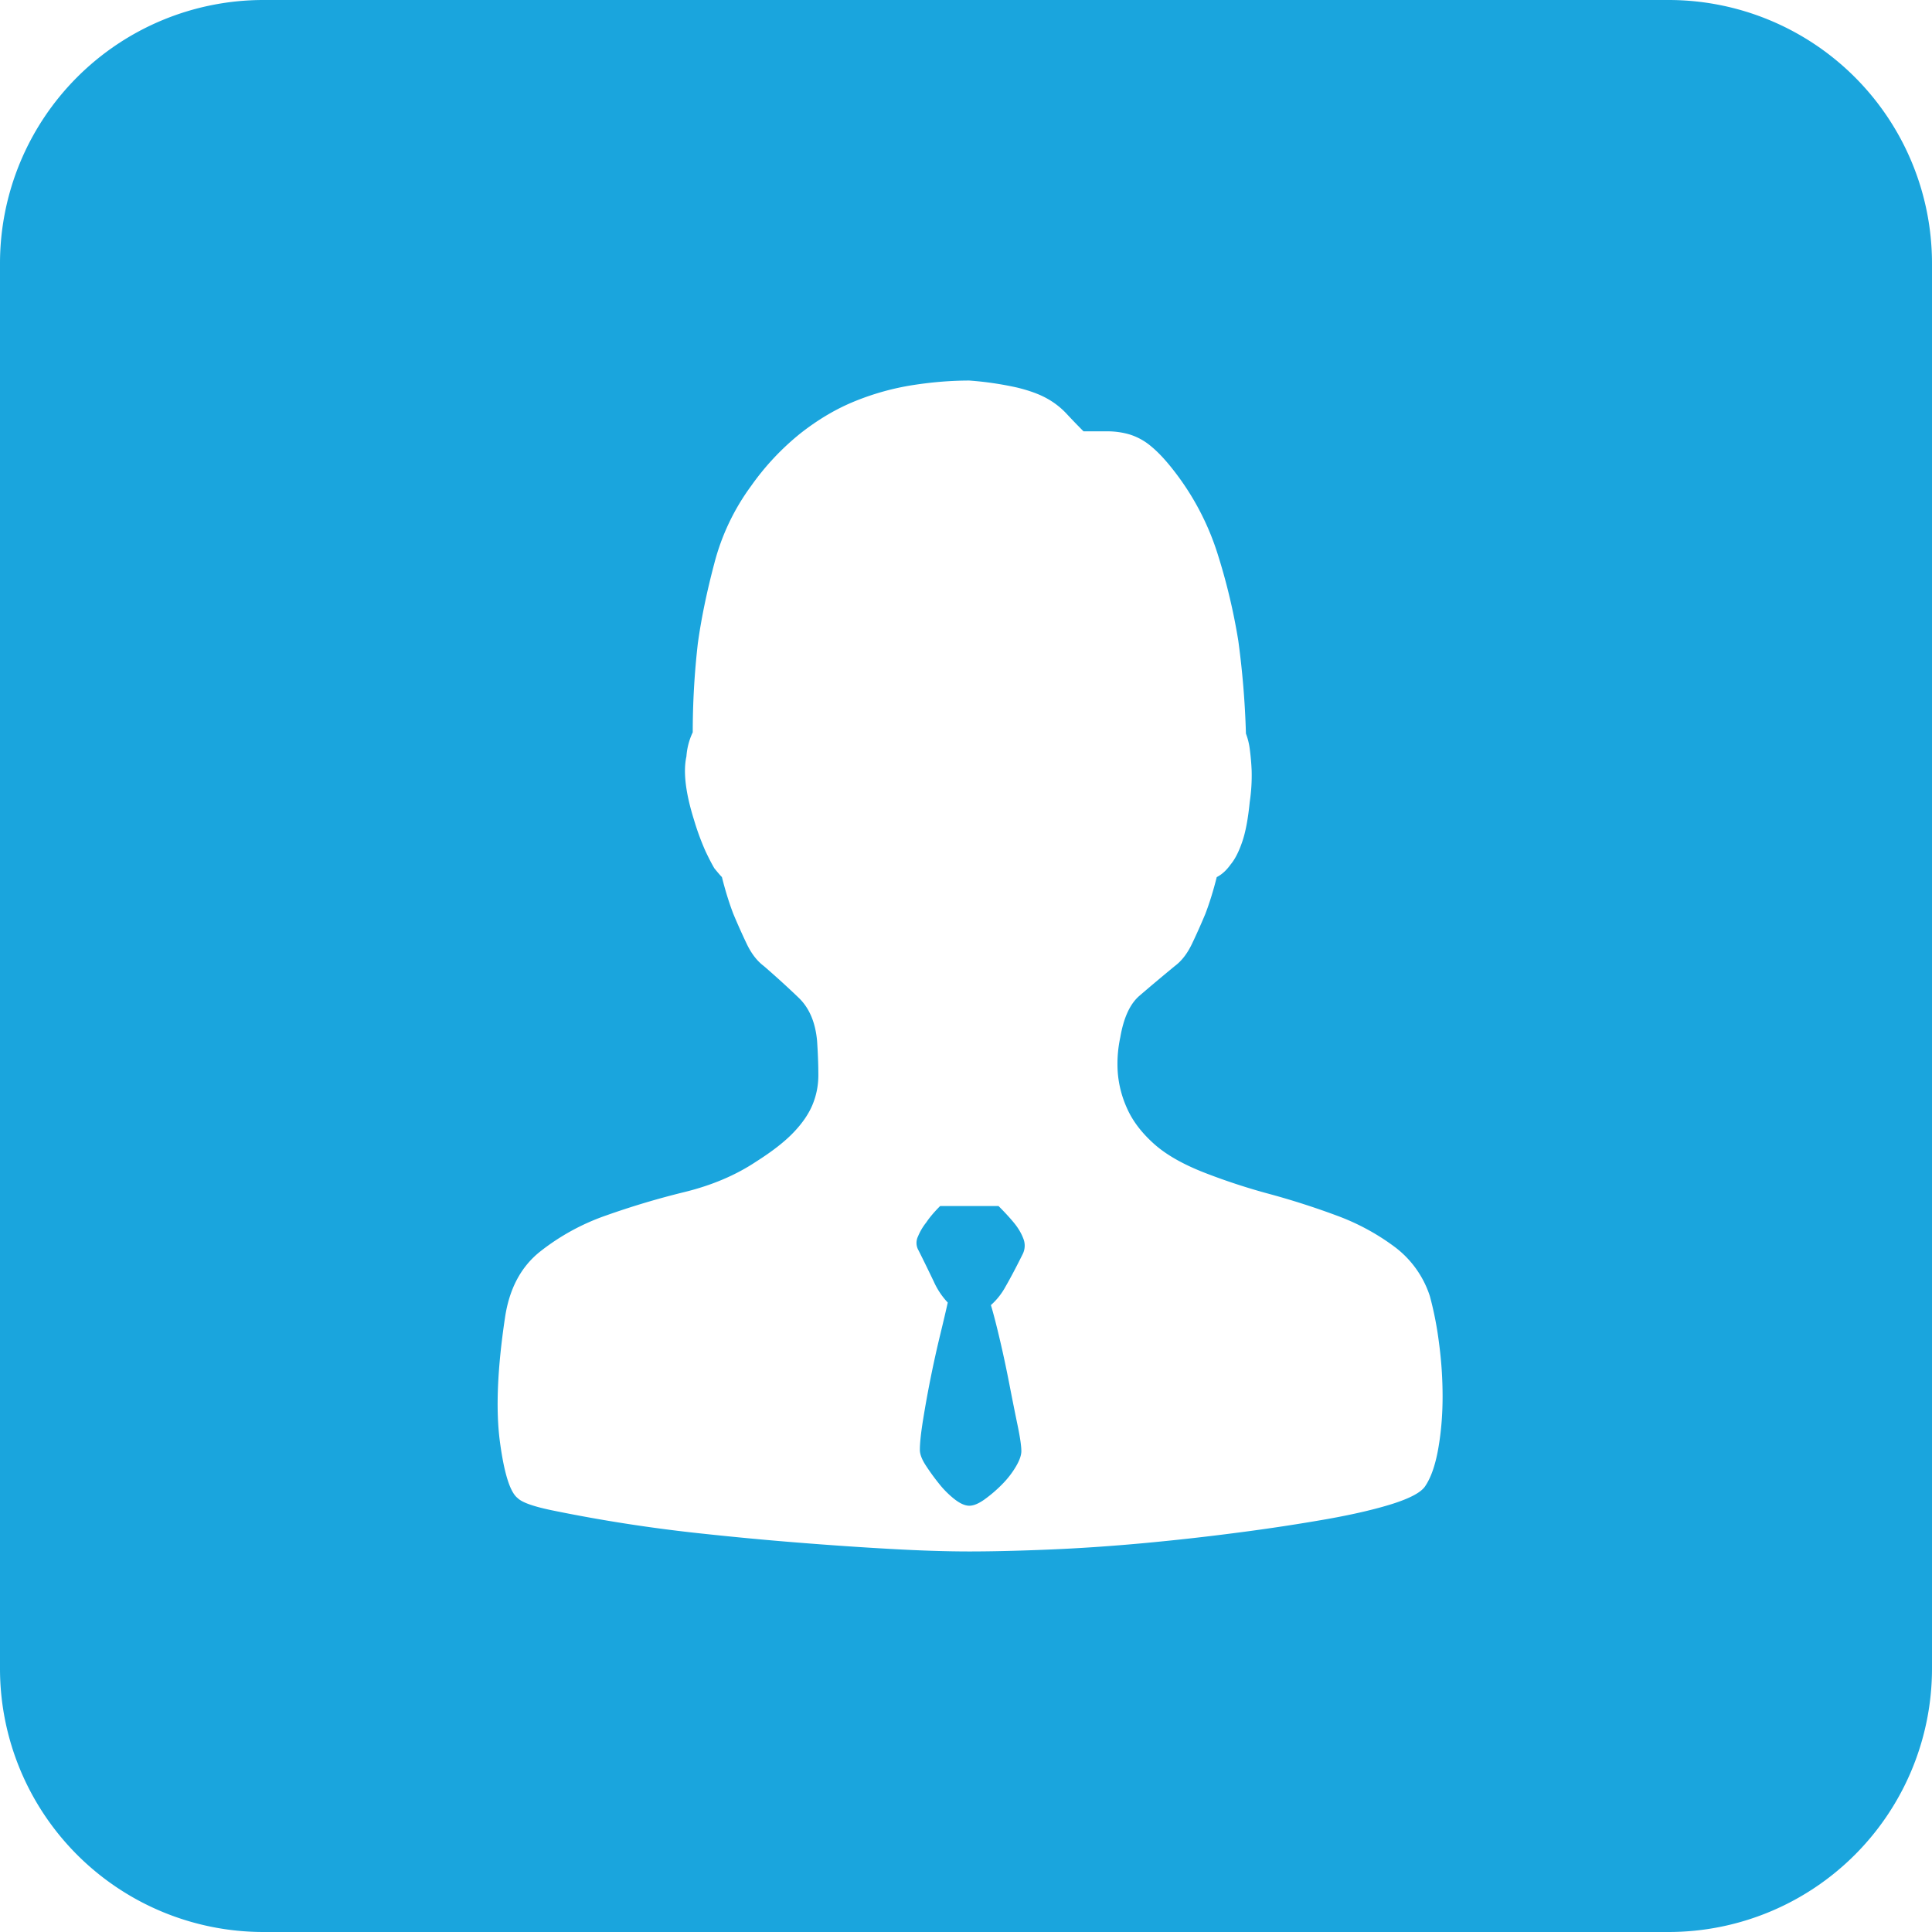 <?xml version="1.0" standalone="no"?><!DOCTYPE svg PUBLIC "-//W3C//DTD SVG 1.1//EN" "http://www.w3.org/Graphics/SVG/1.1/DTD/svg11.dtd"><svg t="1587896580923" class="icon" viewBox="0 0 1024 1024" version="1.1" xmlns="http://www.w3.org/2000/svg" p-id="21045" xmlns:xlink="http://www.w3.org/1999/xlink" width="200" height="200"><defs><style type="text/css"></style></defs><path d="M139.636 0h744.727a139.636 139.636 0 0 1 139.636 139.636v744.727a139.636 139.636 0 0 1-139.636 139.636H139.636a139.636 139.636 0 0 1-139.636-139.636V139.636a139.636 139.636 0 0 1 139.636-139.636z m618.232 687.011a53 53 0 0 0-18.82-26.252 121.018 121.018 0 0 0-30.596-16.493 413.479 413.479 0 0 0-35.638-11.435 335.5 335.5 0 0 1-33.978-11.109c-11.636-4.499-20.728-9.65-27.229-15.484-6.501-5.834-11.202-12.009-14.119-18.51a56.739 56.739 0 0 1-5.042-19.192c-0.45-6.284 0-12.567 1.35-18.835 1.784-10.333 5.151-17.625 10.085-21.876 4.934-4.267 11.202-9.542 18.82-15.825 3.6-2.684 6.625-6.609 9.092-11.792 2.467-5.151 4.81-10.426 7.059-15.81 2.234-5.834 4.251-12.335 6.051-19.518 2.684-1.35 5.151-3.584 7.385-6.734 2.25-2.684 4.267-6.609 6.051-11.776 1.8-5.151 3.15-12.226 4.034-21.209a95.263 95.263 0 0 0 1.024-16.818 127.845 127.845 0 0 0-1.008-11.45 35.344 35.344 0 0 0-2.017-8.068 463.282 463.282 0 0 0-4.034-49.136 322.095 322.095 0 0 0-10.768-45.444 140.195 140.195 0 0 0-22.869-44.079c-4.468-5.834-8.626-10.333-12.428-13.467a32.69 32.69 0 0 0-11.435-6.392 41.394 41.394 0 0 0-11.776-1.691h-12.769a362.806 362.806 0 0 1-9.076-9.418 41.705 41.705 0 0 0-10.426-8.068c-4.034-2.25-9.309-4.158-15.81-5.741A175.942 175.942 0 0 0 513.769 201.697c-9.418 0-19.27 0.776-29.587 2.358a137.992 137.992 0 0 0-30.596 8.409c-10.085 4.034-19.844 9.775-29.246 17.16a136.813 136.813 0 0 0-26.221 27.927 119.824 119.824 0 0 0-19.518 41.069c-4.034 15.267-6.951 29.401-8.735 42.403a415.123 415.123 0 0 0-2.7 47.12 35.669 35.669 0 0 0-3.351 12.8c-0.9 4.034-1.008 8.844-0.341 14.46 0.667 5.616 2.126 12.009 4.375 19.192a136.533 136.533 0 0 0 6.051 16.493c1.8 3.817 3.367 6.827 4.701 9.092 1.8 2.234 3.15 3.801 4.034 4.701 1.8 7.184 3.817 13.684 6.051 19.518 2.25 5.384 4.608 10.659 7.075 15.825 2.451 5.167 5.492 9.092 9.076 11.792 6.718 5.818 12.878 11.435 18.479 16.818 5.616 5.384 8.859 13.002 9.759 22.885 0.45 6.734 0.667 12.784 0.667 18.168 0 5.384-1.008 10.55-3.025 15.484-2.017 4.934-5.368 9.868-10.085 14.801-4.701 4.934-11.326 10.1-19.828 15.484-10.768 7.184-23.428 12.567-38.012 16.151a431.942 431.942 0 0 0-41.674 12.459 119.575 119.575 0 0 0-34.971 19.192c-10.085 8.068-16.26 19.735-18.494 34.987-4.034 26.934-4.934 48.811-2.7 65.629 2.25 16.834 5.384 26.826 9.418 29.944 2.25 2.265 8.192 4.391 17.827 6.408a829.58 829.58 0 0 0 80.368 12.459c16.57 1.784 33.28 3.367 50.083 4.701 16.818 1.35 33.171 2.482 49.09 3.367 15.919 0.9 29.929 1.35 42.031 1.35s26.221-0.341 42.356-1.008c16.136-0.667 32.737-1.8 49.773-3.367a1314.599 1314.599 0 0 0 51.107-5.725 1053.913 1053.913 0 0 0 46.39-7.059c13.902-2.482 25.445-5.167 34.645-8.068 9.185-2.932 14.895-5.958 17.144-9.092 3.134-4.499 5.492-11.109 7.059-19.859 1.567-8.751 2.358-18.06 2.358-27.927 0-9.883-0.683-19.642-2.017-29.293a180.286 180.286 0 0 0-4.717-23.893z m-215.862-22.218c-3.568 7.184-6.609 12.909-9.076 17.175a36.15 36.15 0 0 1-7.727 9.759c1.35 4.484 2.917 10.55 4.701 18.168 1.8 7.633 3.475 15.484 5.042 23.552 1.567 8.083 3.025 15.376 4.375 21.876 1.35 6.516 2.017 11.109 2.017 13.808 0 2.234-1.008 5.042-3.025 8.409-2.017 3.367-4.484 6.516-7.401 9.418a72.378 72.378 0 0 1-9.076 7.758c-3.134 2.234-5.818 3.351-8.068 3.351-2.234 0-4.81-1.117-7.727-3.367a49.804 49.804 0 0 1-8.409-8.409 117.341 117.341 0 0 1-7.059-9.759c-2.017-3.134-3.025-5.834-3.025-8.068 0-3.6 0.559-8.875 1.676-15.825a596.837 596.837 0 0 1 9.076-45.103c1.8-7.401 3.134-13.126 4.034-17.16a39.75 39.75 0 0 1-7.401-11.109 985.802 985.802 0 0 0-8.068-16.493 7.82 7.82 0 0 1-0.326-7.401c1.117-2.7 2.576-5.167 4.36-7.401 1.8-2.7 4.267-5.616 7.401-8.751h30.937c3.134 3.134 5.834 6.051 8.068 8.751 2.234 2.684 3.925 5.492 5.042 8.409a10.007 10.007 0 0 1-0.341 8.409z" fill="#1AA5DD" p-id="21046"></path></svg>